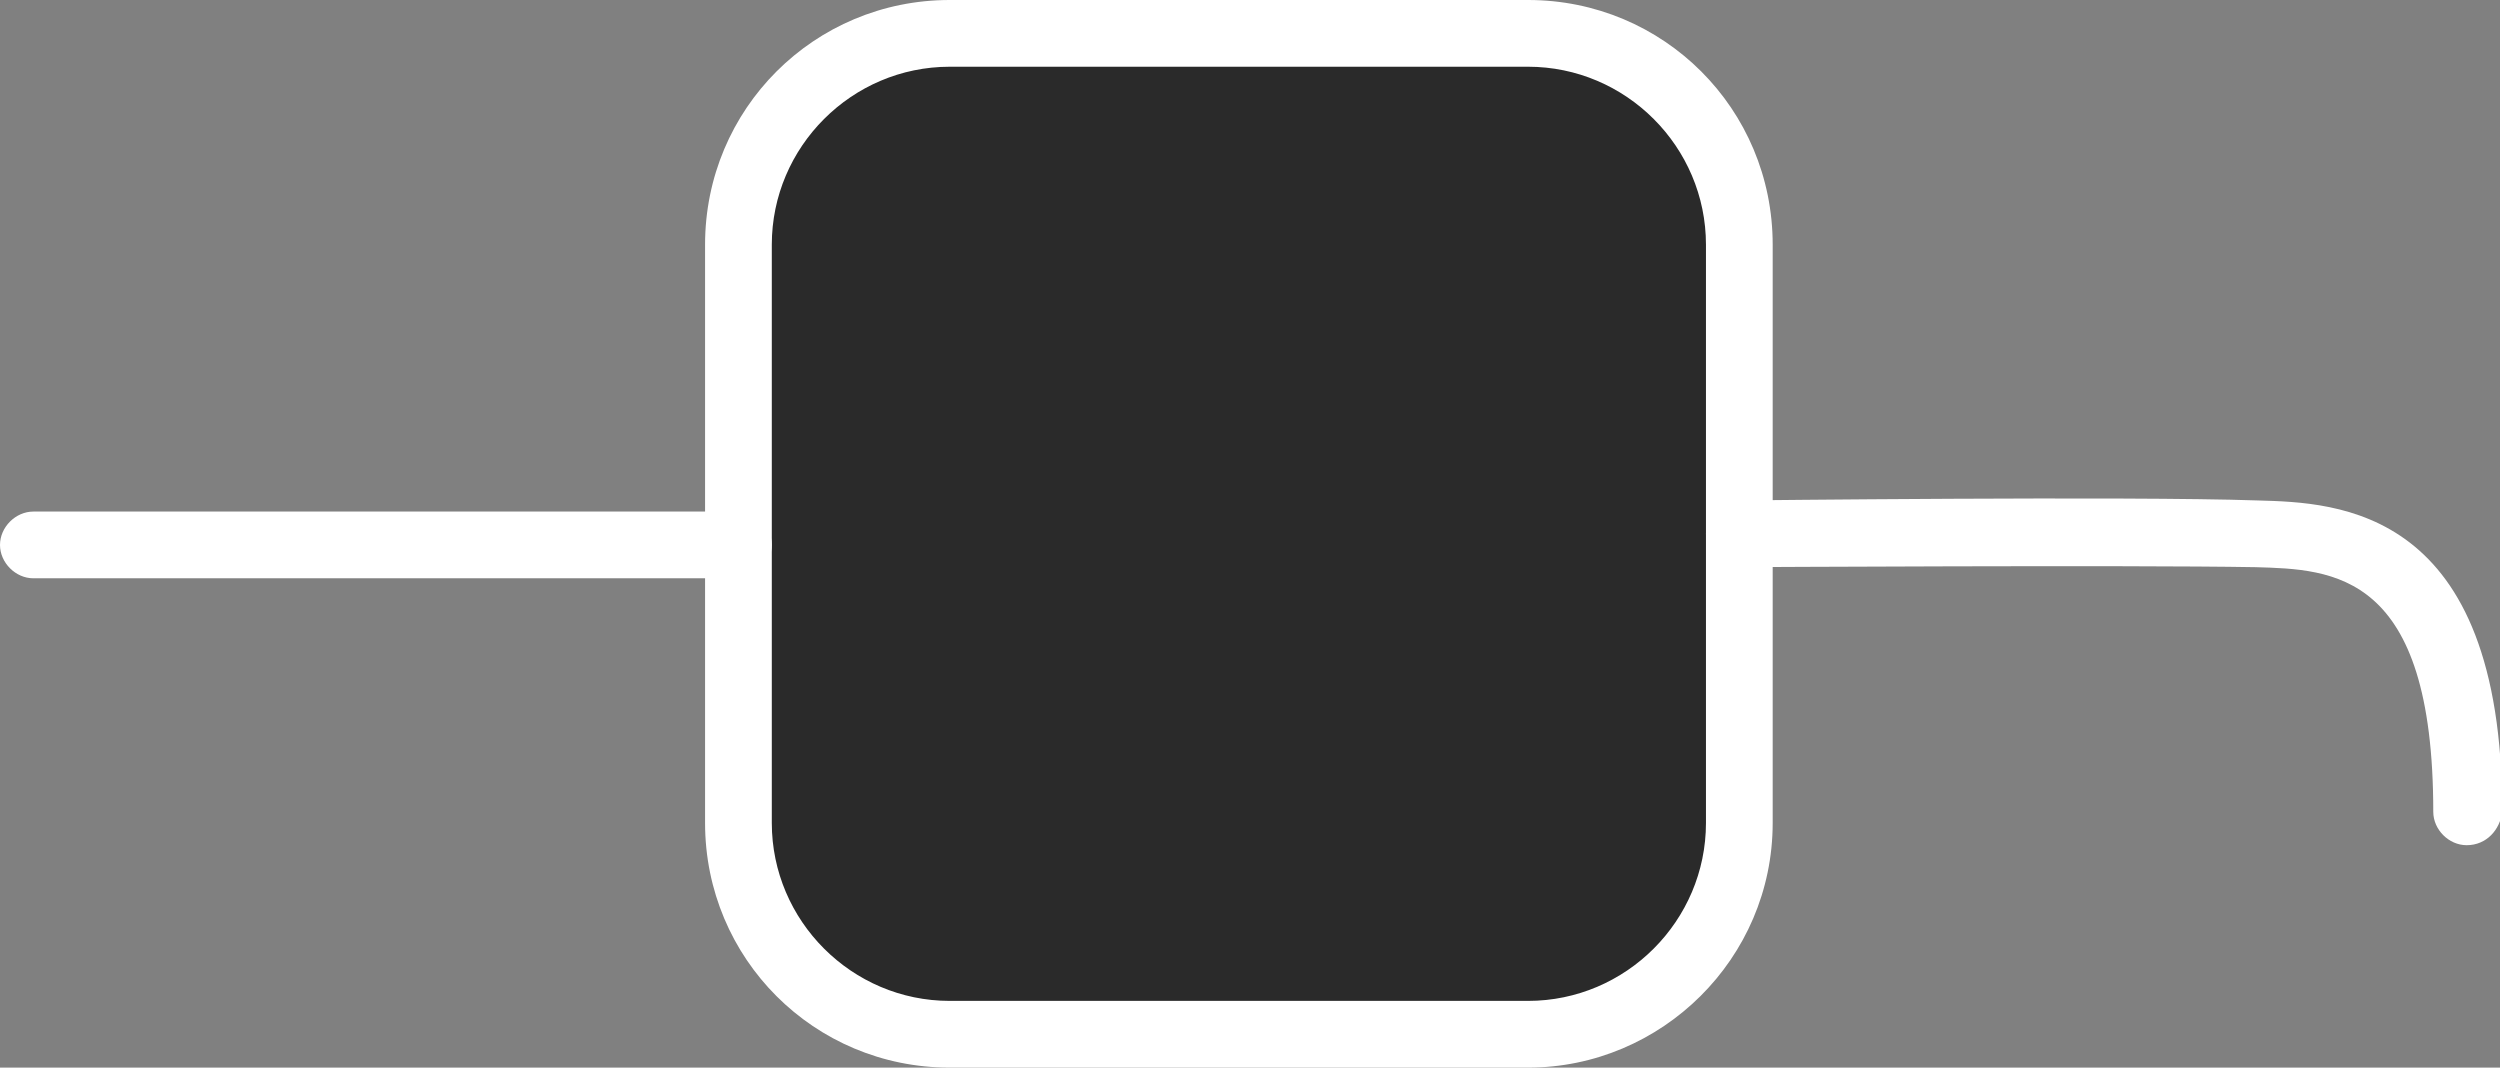 <?xml version="1.0" encoding="utf-8"?>
<!-- Generator: Adobe Illustrator 18.1.1, SVG Export Plug-In . SVG Version: 6.00 Build 0)  -->
<svg version="1.1" id="Layer_1" xmlns="http://www.w3.org/2000/svg" xmlns:xlink="http://www.w3.org/1999/xlink" x="0px" y="0px"
	 viewBox="0 0 112.4 48" enable-background="new 0 0 112.4 48" xml:space="preserve">
<rect x="0" y="0" width="112.4" height="48" fill="#808080" stroke="none"/>
<path opacity="0.67" d="M68.7,46.4h-26c-5.2,0-9.5-4.3-9.5-9.5V24.4V10.9c0-5.2,4.3-9.5,9.5-9.5h26c5.2,0,9.5,4.3,9.5,9.5v13v13
	C78.2,42.2,73.9,46.4,68.7,46.4z"/>
<path fill="#FFFFFF" d="M68.7,48h-26c-6.1,0-11-4.9-11-11V11c0-6.1,4.9-11,11-11h26c6.1,0,11,4.9,11,11v26
	C79.7,43.1,74.7,48,68.7,48z M42.7,3c-4.4,0-8,3.6-8,8v26c0,4.4,3.6,8,8,8h26c4.4,0,8-3.6,8-8V11c0-4.4-3.6-8-8-8H42.7z"/>
<path fill="#FFFFFF" d="M110.9,38c-0.8,0-1.5-0.7-1.5-1.5c0-10.8-4.5-10.9-8-11c-5.7-0.1-23,0-23.2,0c-0.8,0-1.5-0.7-1.5-1.5
	c0-0.8,0.7-1.5,1.5-1.5c0.2,0,17.5-0.2,23.3,0c3.6,0.1,11,0.3,11,14C112.4,37.3,111.8,38,110.9,38z"/>
<path fill="#FFFFFF" d="M33.2,26H1.5C0.7,26,0,25.3,0,24.5S0.7,23,1.5,23h31.7c0.8,0,1.5,0.7,1.5,1.5S34,26,33.2,26z"/>
</svg>
